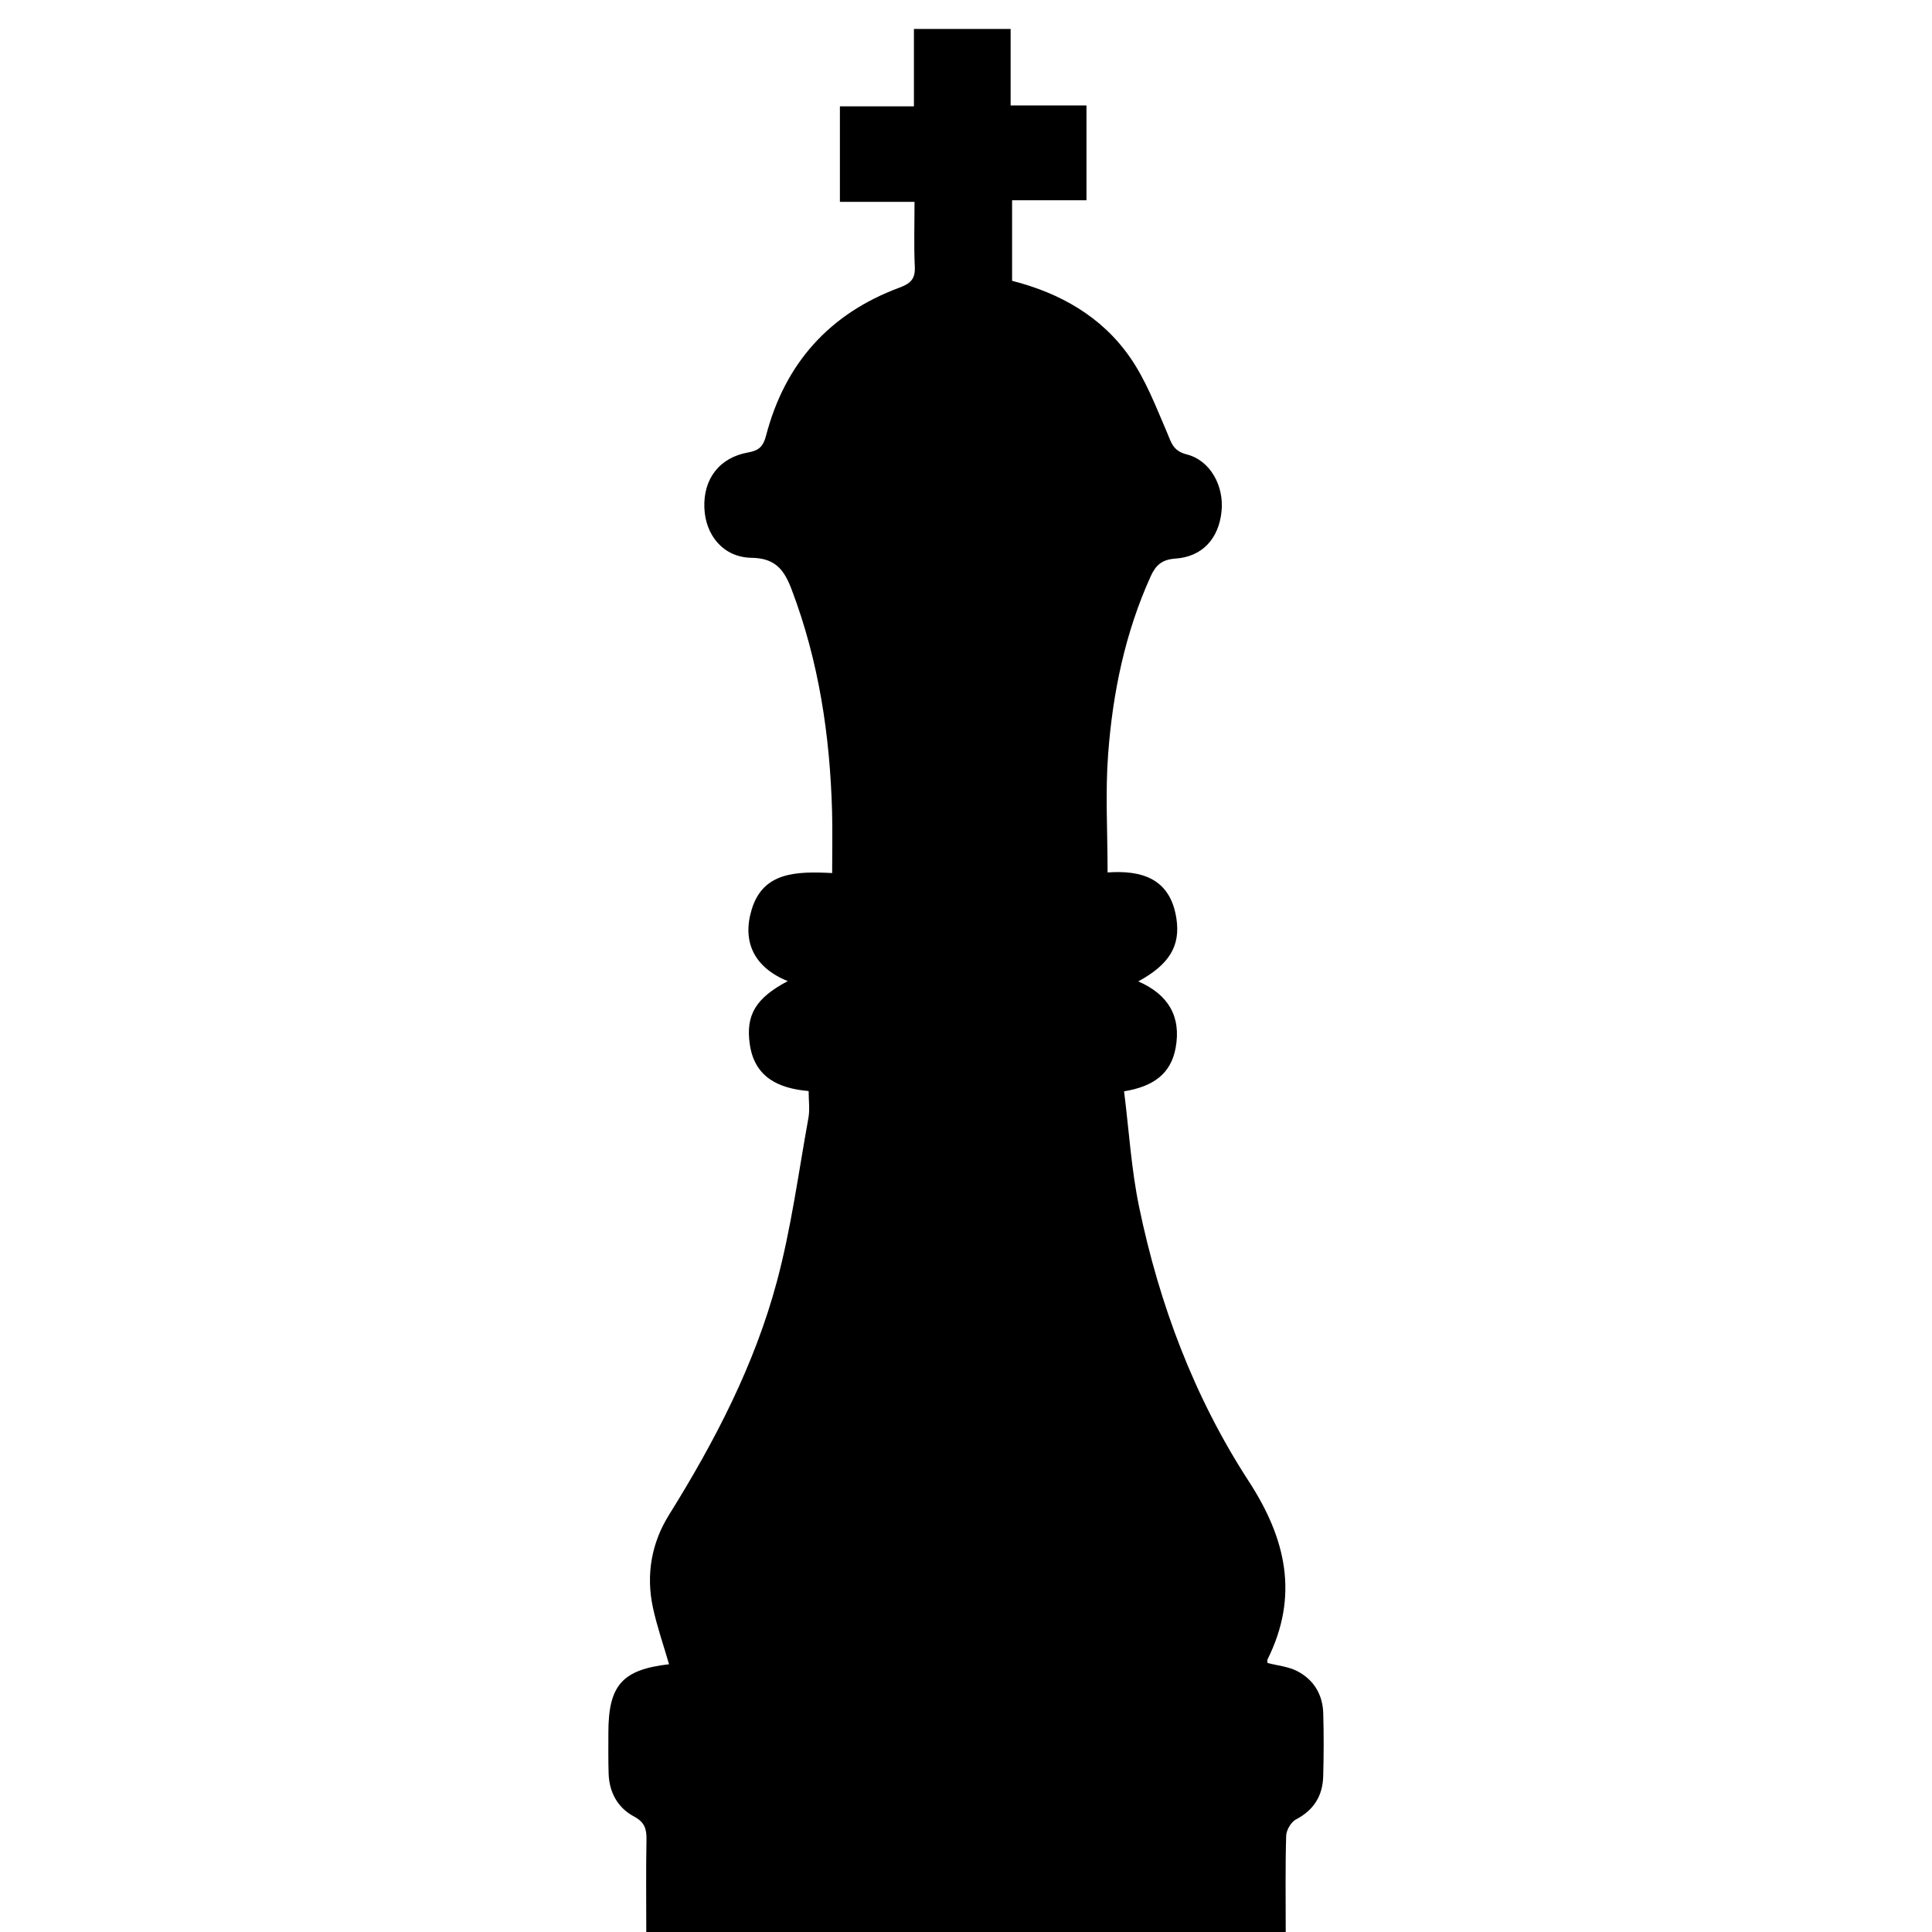 <?xml version="1.0" encoding="utf-8"?>
<!-- Generator: Adobe Illustrator 26.3.1, SVG Export Plug-In . SVG Version: 6.00 Build 0)  -->
<svg version="1.1" id="Ebene_1" xmlns="http://www.w3.org/2000/svg" xmlns:xlink="http://www.w3.org/1999/xlink" x="0px" y="0px"
	 viewBox="0 0 2000 2000" style="enable-background:new 0 0 2000 2000;" xml:space="preserve">
<g>
	<path d="M1046.2,30c0,25.62,0,51.25,0,79.15c26.46,0,51.85,0,78.52,0c0,33.37,0,64.49,0,98.14c-25.17,0-50.39,0-77.01,0
		c0,29.02,0,55.57,0,83.4c49.45,12.59,92.94,36.97,122.38,79.65c16.06,23.28,26.54,50.62,37.8,76.87
		c4.6,10.72,6.15,19.52,20.63,23.2c24.46,6.21,38.74,32.75,36.01,59.02c-2.92,28.14-19.81,46.93-47.78,48.83
		c-13.93,0.94-20.39,6.9-25.57,18.34c-26.53,58.56-39.3,120.65-44.05,184.1c-2.99,39.94-0.56,80.3-0.56,122.44
		c35.03-2.44,64.83,5.96,71.23,47.63c4.36,28.35-7.27,47.66-39.48,65.17c30.89,13.43,44.66,36.13,38.71,68.76
		c-4.91,26.92-23.1,40.09-53.39,45.03c5.04,40.09,7.44,80.46,15.56,119.64c20.97,101.18,57.15,197.3,113.49,283.99
		c38.84,59.76,52.12,118.77,19.47,184.43c-0.5,1.01-0.06,2.49-0.06,3.73c10.36,2.69,21.48,3.65,30.67,8.37
		c17.09,8.78,26.46,24.15,27.04,43.53c0.65,21.79,0.55,43.63-0.04,65.42c-0.55,20.13-9.65,34.92-28.16,44.62
		c-5.1,2.67-9.99,11.01-10.17,16.9c-0.98,32.66-0.47,65.37-0.47,99.64c-220.35,0-439.93,0-661.95,0c0-31.65-0.39-63.5,0.21-95.34
		c0.21-11.15-1.7-18.25-12.94-24.24c-16.72-8.92-25.59-24.86-26.24-44.29c-0.47-14.1-0.26-28.22-0.26-42.34
		c0-49.26,14.33-65.39,62.8-70.97c-5.62-19.43-12.35-38.65-16.63-58.4c-7.37-34.01-1.66-66.94,16.58-96.2
		c47.34-75.97,88.52-155.06,111.7-241.62c14.84-55.41,22.37-112.8,32.65-169.39c1.56-8.6,0.22-17.72,0.22-27.76
		c-31.59-2.72-55.91-14.46-60.88-48.13c-4.52-30.65,6.1-48.11,39.25-65.68c-35.05-14.23-47.43-40.97-37.31-74.22
		c11.8-38.78,45.94-39.52,83.27-37.64c0-21.89,0.48-42.72-0.08-63.52c-2.13-78.65-13.67-155.58-41.7-229.61
		c-7.51-19.83-16.26-32.86-41.54-33.21c-29.34-0.41-47.89-23.35-48.97-51.78c-1.14-29.97,15.64-52.05,45.44-57.31
		c11.17-1.97,15.54-6.27,18.46-17.47c19.5-74.69,65.6-126.29,138.15-153.16c11.4-4.22,16.41-8.98,15.81-21.58
		c-1.04-21.69-0.29-43.47-0.29-67.2c-26.21,0-50.97,0-77.25,0c0-33.56,0-65.15,0-98.87c25.06,0,49.76,0,76.62,0
		c0-28.06,0-54.07,0-80.08C979.46,30,1012.83,30,1046.2,30z"/>
</g>
</svg>
